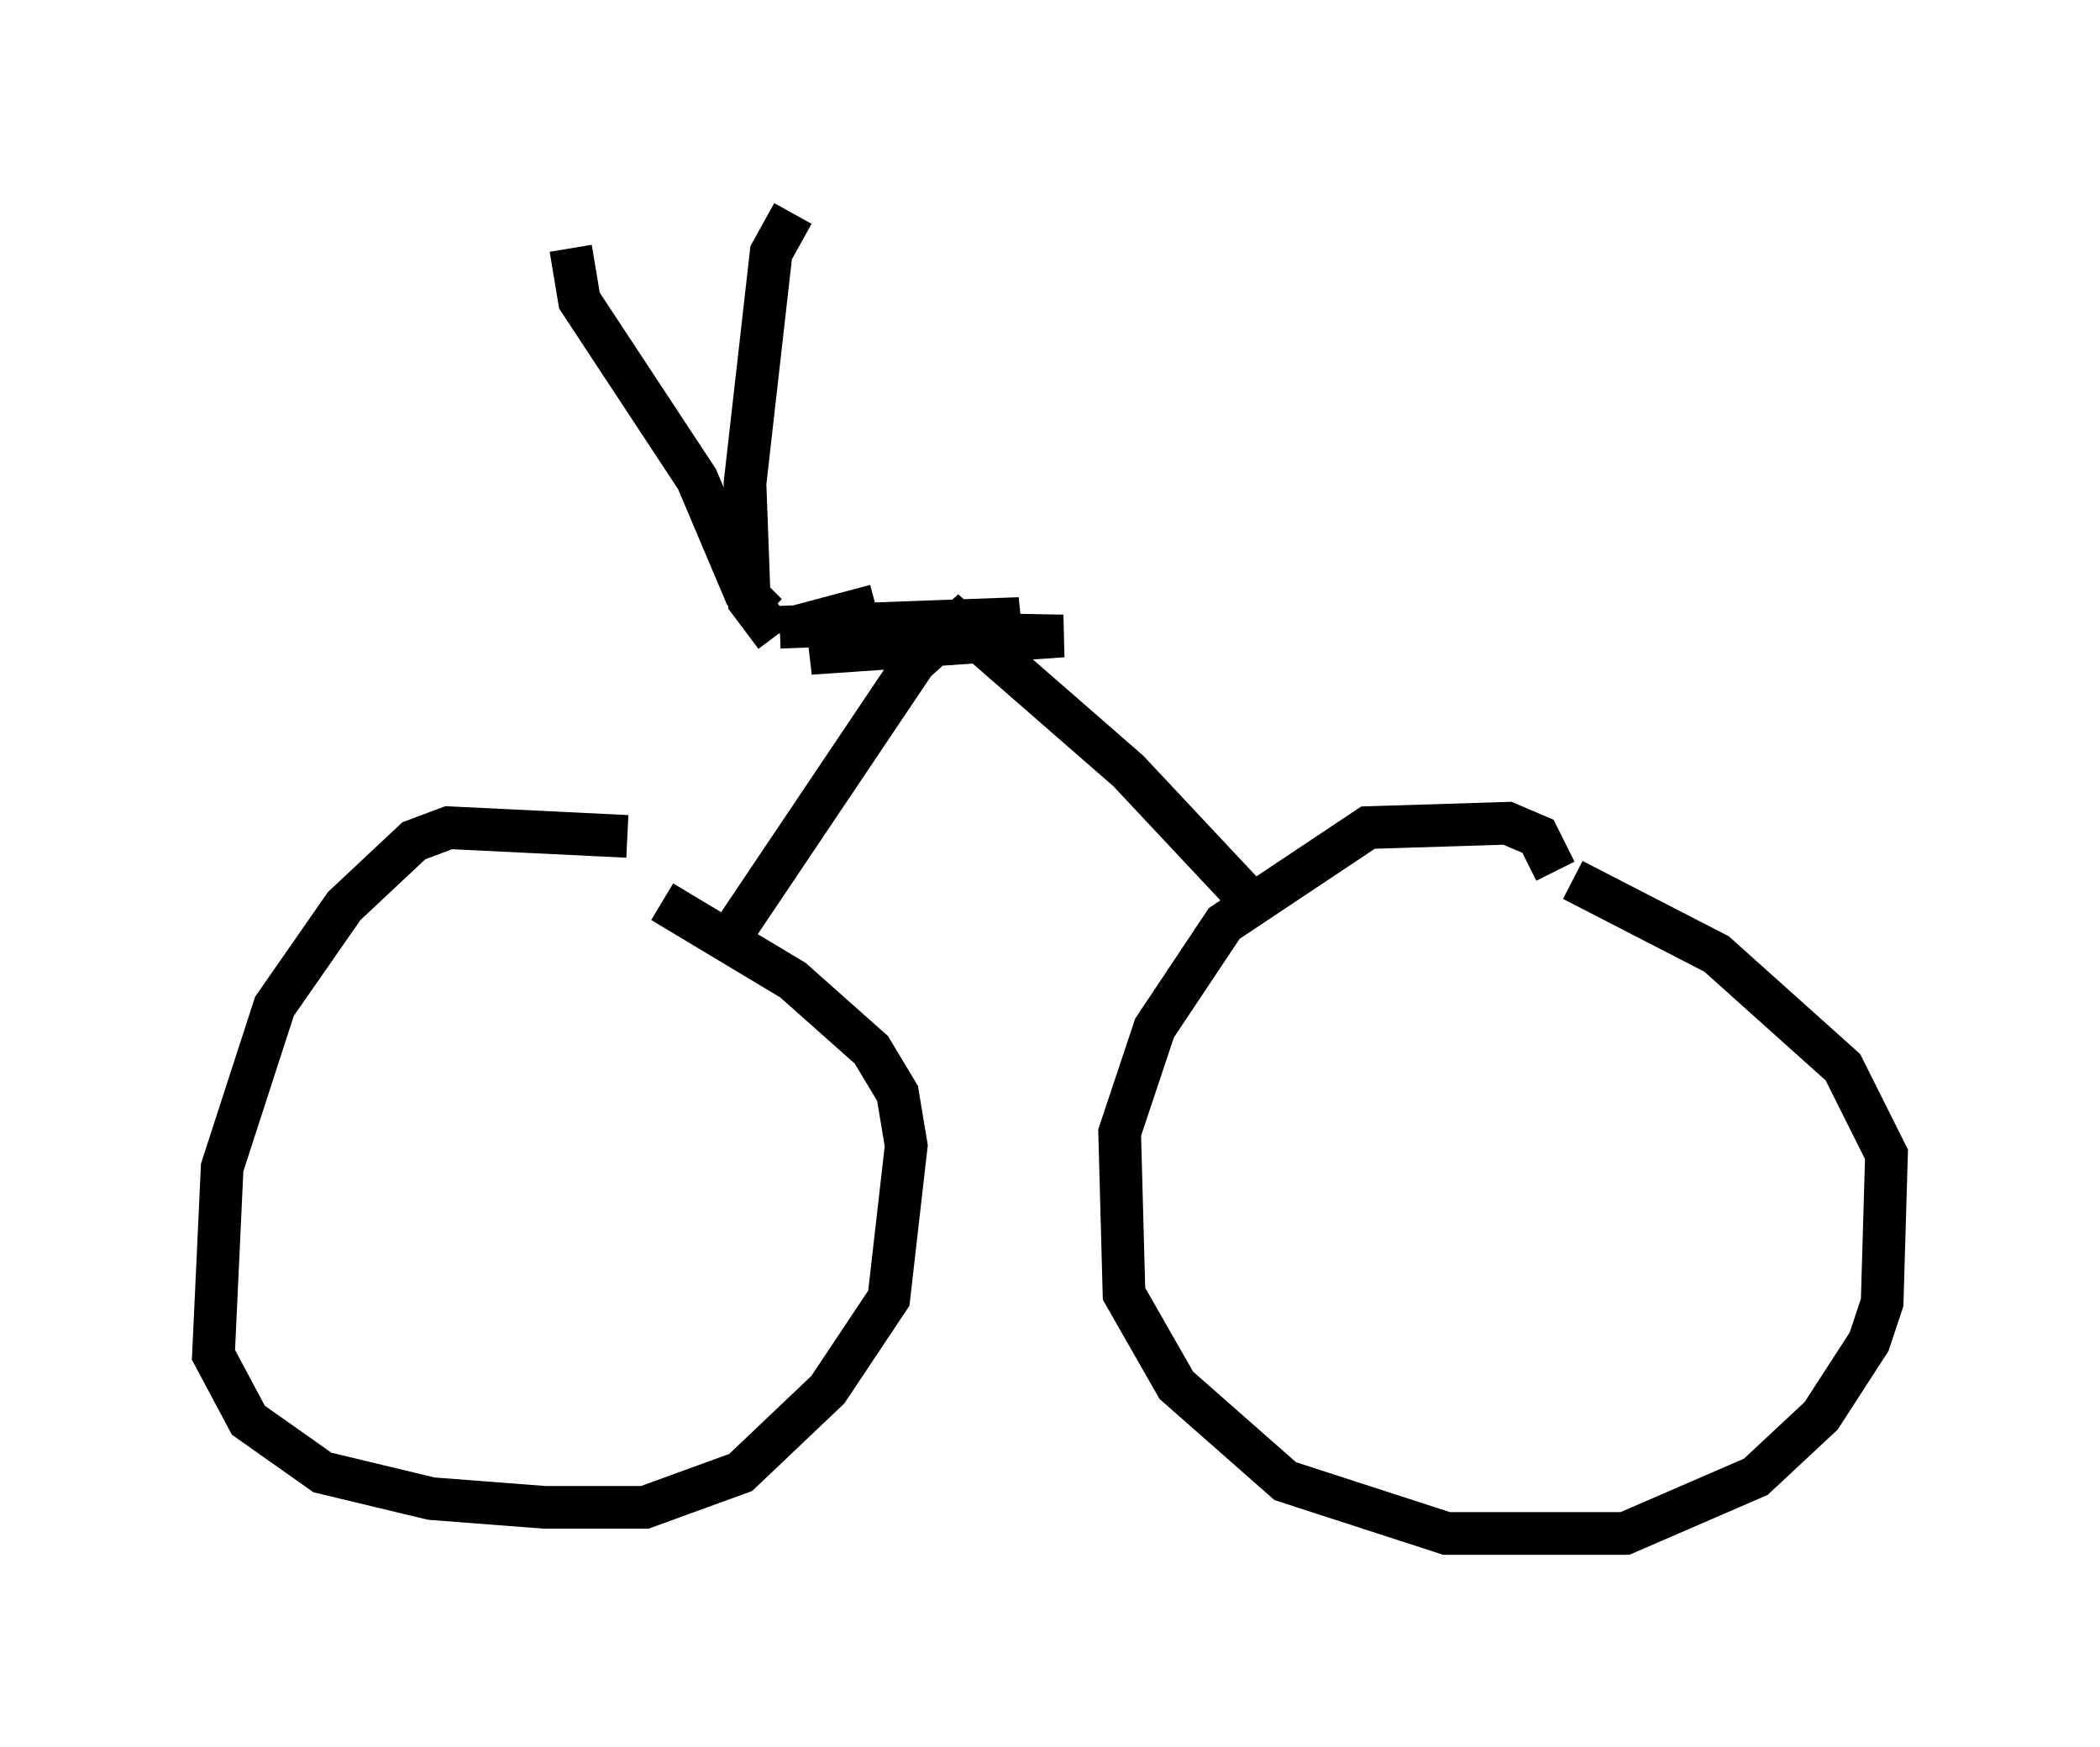 <?xml version="1.0" encoding="utf-8" ?>
<svg baseProfile="full" height="40.932" version="1.1" width="49.2" xmlns="http://www.w3.org/2000/svg" xmlns:ev="http://www.w3.org/2001/xml-events" xmlns:xlink="http://www.w3.org/1999/xlink"><defs /><rect fill="white" height="40.932" width="49.2" x="0" y="0" /><path d="M15.617, 20.313 m-0.919, -0.715 l-4.185, -0.204 -0.817, 0.306 l-1.633, 1.531 -1.633, 2.348 l-1.225, 3.777 -0.204, 4.39 l0.817, 1.531 1.735, 1.225 l2.552, 0.613 2.654, 0.204 l2.348, 0.0 2.246, -0.817 l2.042, -1.94 1.429, -2.144 l0.408, -3.573 -0.204, -1.225 l-0.613, -1.021 -1.838, -1.633 l-3.063, -1.838 m20.927, -0.715 l-0.408, -0.817 -0.715, -0.306 l-3.267, 0.102 -3.369, 2.246 l-1.633, 2.45 -0.817, 2.45 l0.102, 3.777 1.225, 2.144 l2.552, 2.246 3.777, 1.225 l4.185, 0.0 3.063, -1.327 l1.531, -1.429 1.123, -1.735 l0.306, -0.919 0.102, -3.471 l-1.021, -2.042 -2.96, -2.654 l-3.369, -1.735 m-20.009, 1.735 l4.594, -6.84 1.021, -0.919 l3.981, 3.471 3.063, 3.267 m-11.229, -6.635 l5.615, -0.204 -4.9, 0.817 l5.921, -0.408 -5.41, -0.102 l-0.51, -0.204 1.531, -0.408 m-2.552, 0.204 l-0.51, -0.51 -1.123, -2.654 l-2.756, -4.185 -0.204, -1.225 m4.798, 9.086 l-0.613, -0.817 -0.102, -2.756 l0.613, -5.41 0.51, -0.919 " fill="none" stroke="black" stroke-width="1" /></svg>